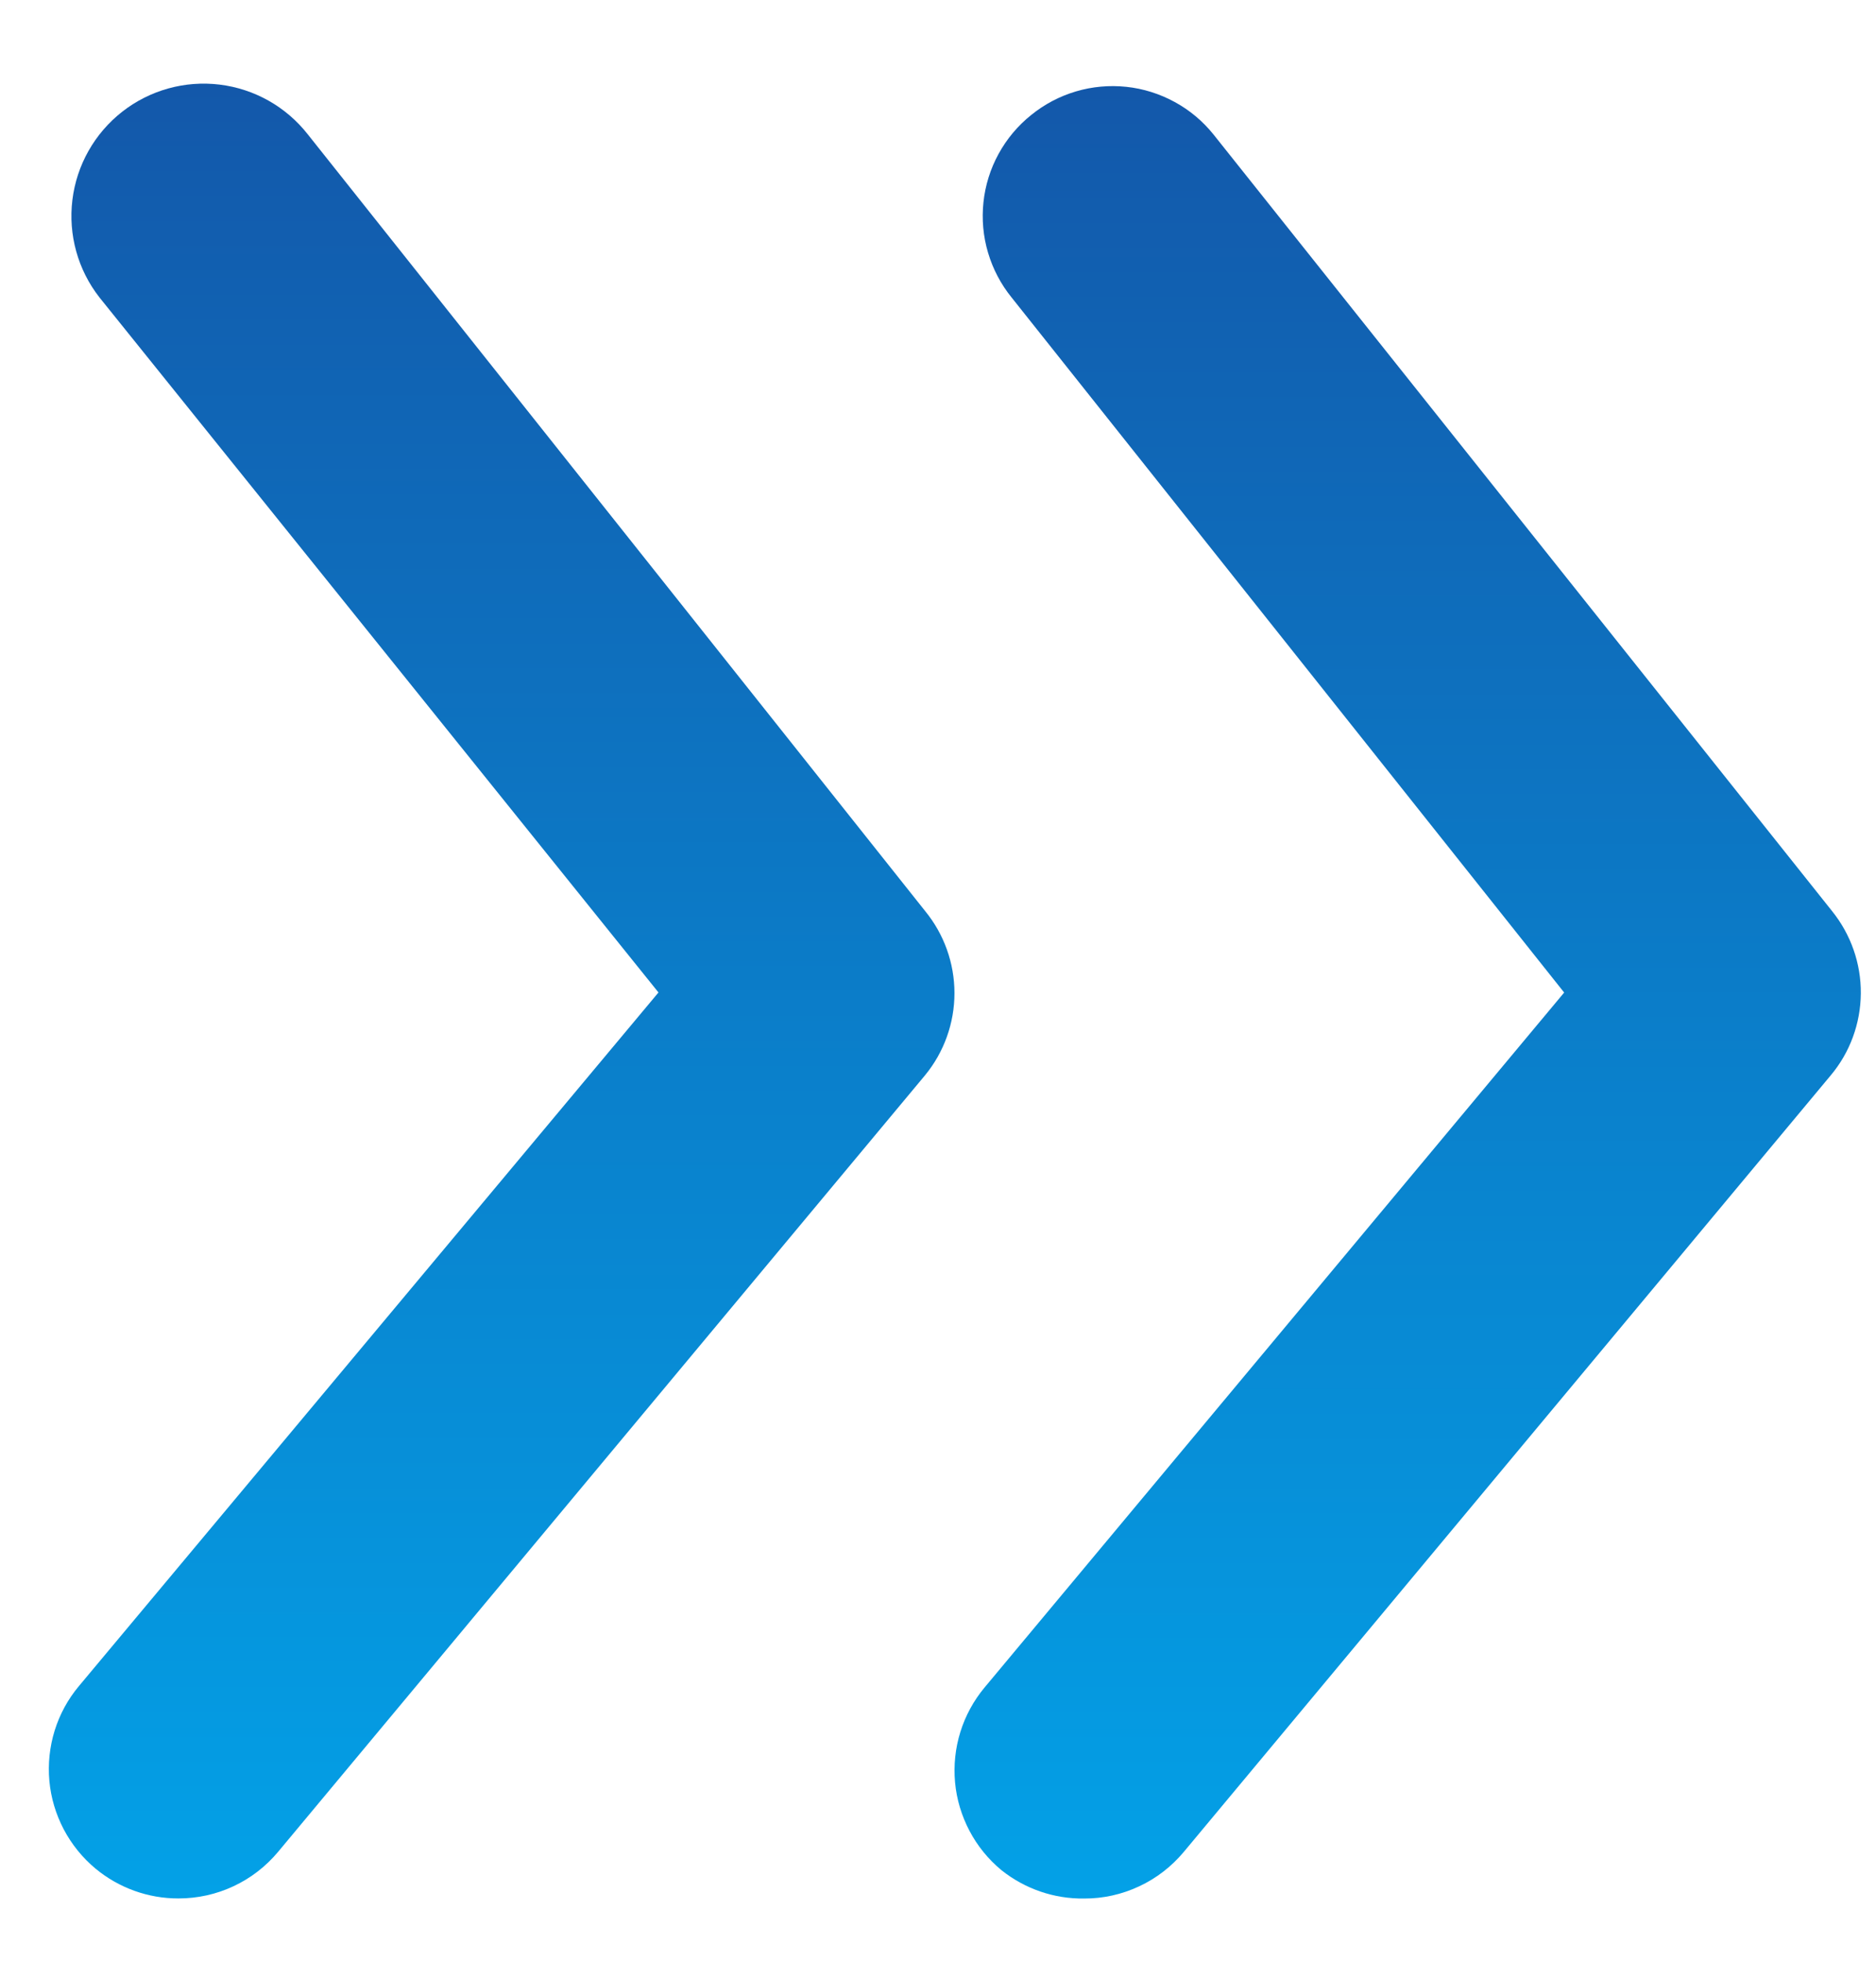 <svg width="22" height="23" viewBox="0 0 22 23" fill="none" xmlns="http://www.w3.org/2000/svg">
<path d="M21.484 10.681L14.231 1.577C14.106 1.421 13.951 1.291 13.776 1.196C13.6 1.1 13.408 1.039 13.209 1.018C13.01 0.997 12.809 1.015 12.617 1.072C12.425 1.129 12.247 1.223 12.092 1.349C11.936 1.474 11.806 1.629 11.71 1.805C11.614 1.98 11.554 2.173 11.533 2.372C11.512 2.571 11.53 2.772 11.587 2.963C11.644 3.155 11.738 3.334 11.864 3.489L18.343 11.637L11.545 19.786C11.418 19.939 11.321 20.116 11.262 20.307C11.203 20.497 11.182 20.698 11.2 20.897C11.218 21.095 11.276 21.288 11.369 21.465C11.462 21.642 11.589 21.798 11.742 21.925C12.018 22.146 12.361 22.264 12.714 22.259C12.937 22.26 13.157 22.211 13.359 22.116C13.561 22.022 13.739 21.884 13.882 21.713L21.469 12.608C21.695 12.339 21.819 11.999 21.822 11.648C21.825 11.296 21.705 10.955 21.484 10.681Z" fill="url(#paint0_linear_230_250)"/>
<path d="M3.61 1.576C3.356 1.252 2.985 1.042 2.576 0.992C2.168 0.942 1.756 1.057 1.433 1.31C1.109 1.564 0.899 1.935 0.849 2.344C0.799 2.752 0.913 3.164 1.167 3.488L7.722 11.636L0.924 19.77C0.796 19.923 0.7 20.1 0.641 20.29C0.582 20.481 0.561 20.681 0.579 20.88C0.597 21.079 0.655 21.272 0.748 21.449C0.841 21.625 0.968 21.782 1.121 21.909C1.394 22.135 1.738 22.259 2.093 22.258C2.316 22.258 2.536 22.21 2.738 22.115C2.94 22.021 3.118 21.883 3.261 21.712L10.848 12.607C11.071 12.336 11.193 11.995 11.193 11.644C11.193 11.292 11.071 10.952 10.848 10.68L3.61 1.576Z" fill="url(#paint1_linear_230_250)"/>
<defs>
<linearGradient id="paint0_linear_230_250" x1="16.508" y1="1.01" x2="16.508" y2="22.259" gradientUnits="userSpaceOnUse">
<stop stop-color="#1358AA"/>
<stop offset="1" stop-color="#03A1E7"/>
</linearGradient>
<linearGradient id="paint1_linear_230_250" x1="5.883" y1="0.98" x2="5.883" y2="22.258" gradientUnits="userSpaceOnUse">
<stop stop-color="#1358AA"/>
<stop offset="1" stop-color="#03A1E7"/>
</linearGradient>
</defs>
</svg>
